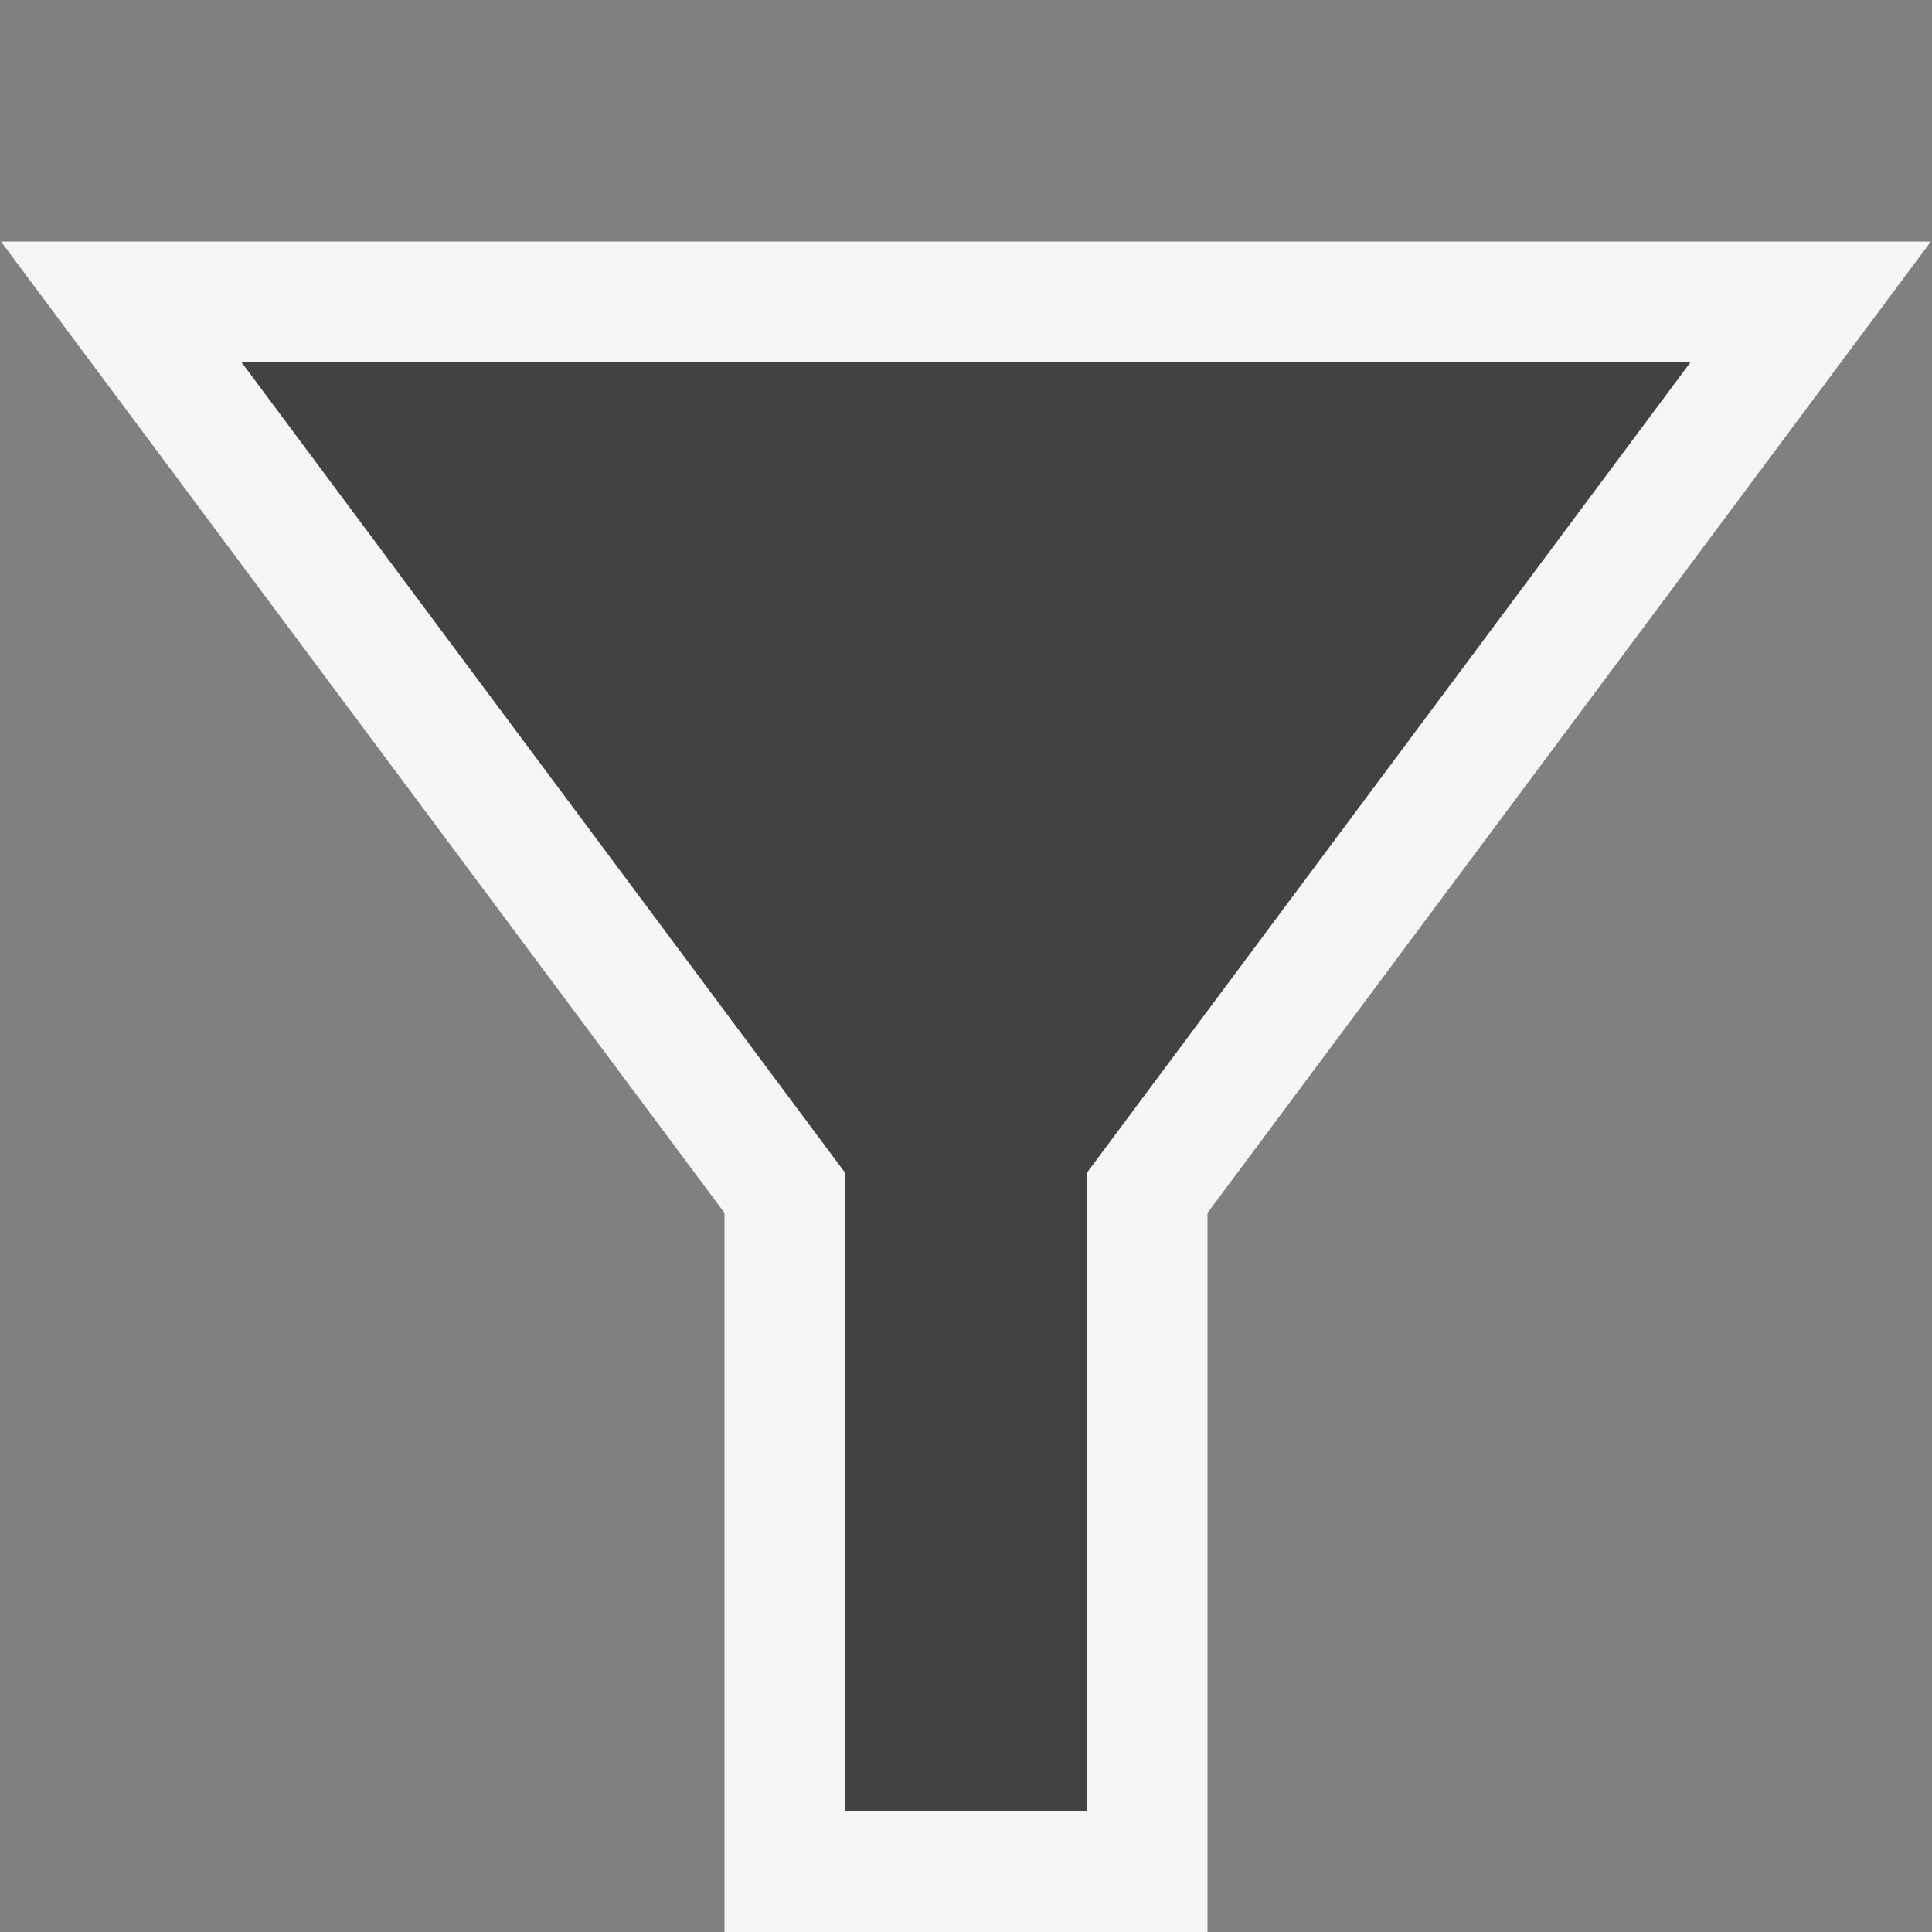 <svg xmlns="http://www.w3.org/2000/svg" width="16" height="16"><rect width="100%" height="100%" fill="#808080" stroke="none"/><style type="text/css">.icon-canvas-transparent{opacity:0;fill:#F6F6F6;} .icon-vs-out{fill:#F6F6F6;} .icon-vs-bg{fill:#424242;}</style><path class="icon-canvas-transparent" d="M16 16h-16v-16h16v16z" id="canvas"/><path class="icon-vs-out" d="M6 16v-5.955l-5.992-8.045h15.983l-5.991 8.045v5.955h-4z" id="outline"/><path class="icon-vs-bg" d="M14 3l-5 6.714v5.286h-2v-5.286l-5-6.714h12z" id="iconBg"/></svg>